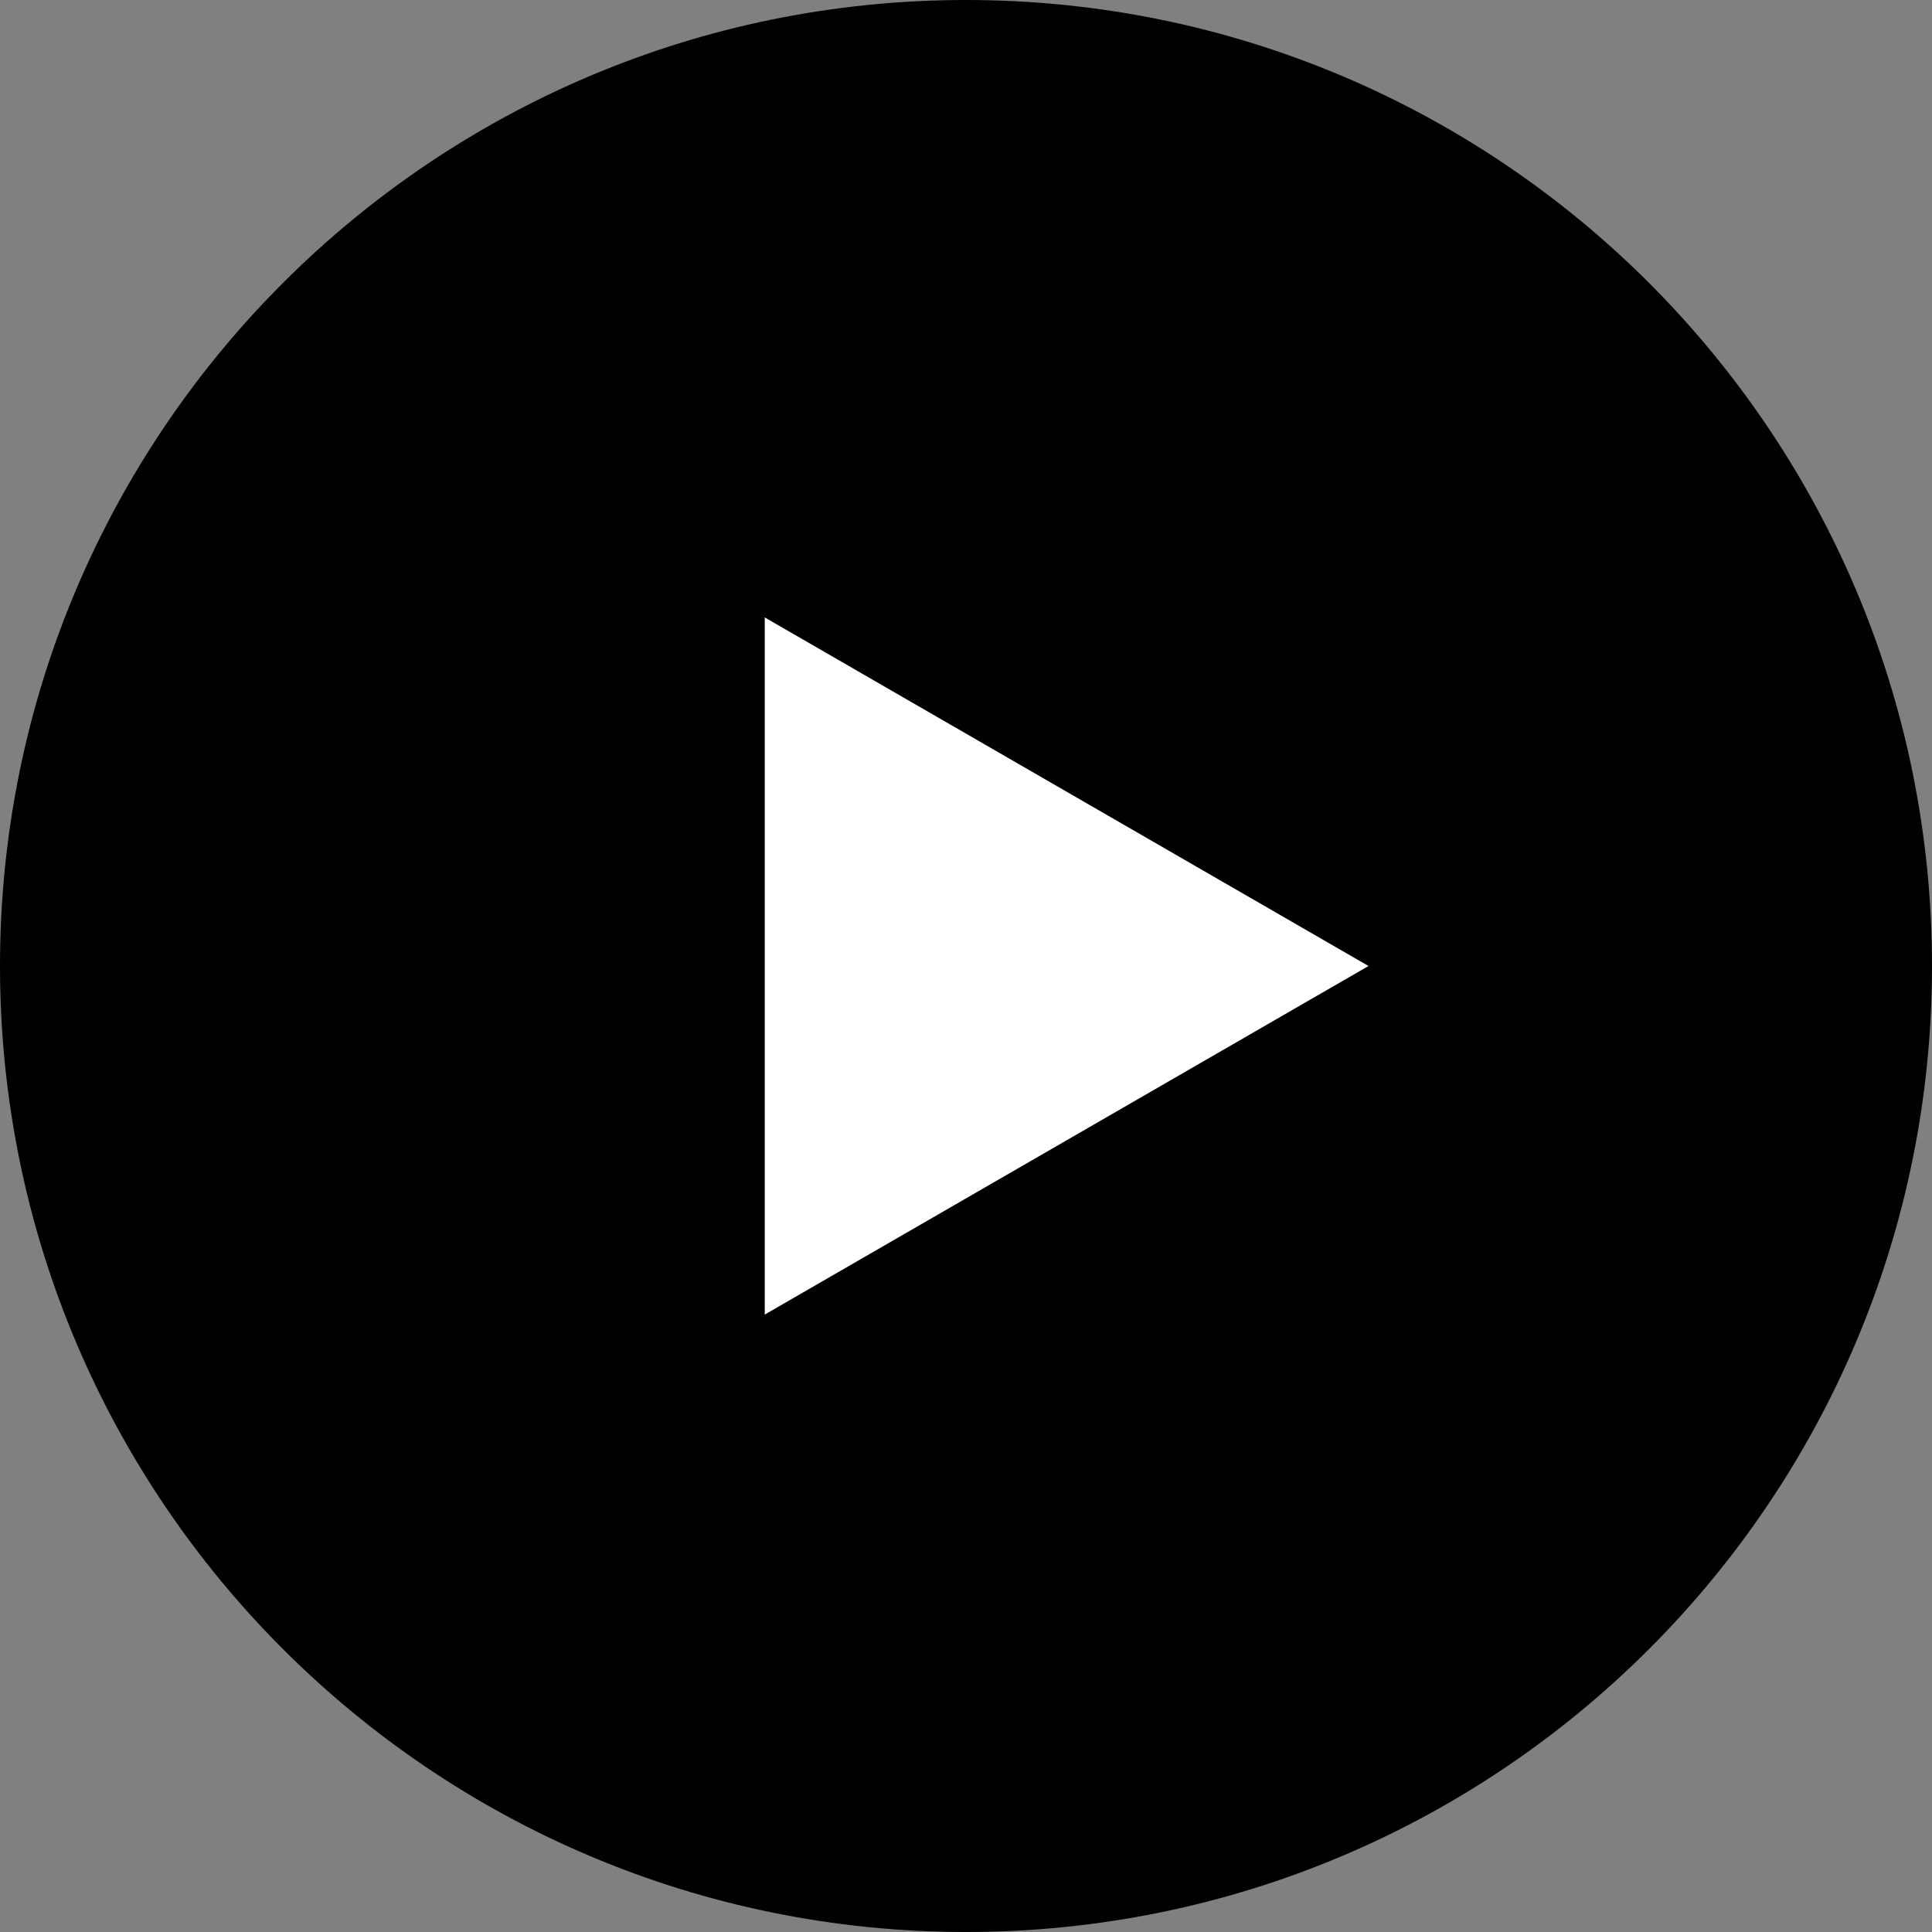 <svg width="48" height="48" viewBox="0 0 48 48" fill="none" xmlns="http://www.w3.org/2000/svg">
<rect x="0" y="0" width="48" height="48" fill="#808080" stroke="none"/>
<path d="M46 24C46 36.15 36.15 46 24 46C11.85 46 2 36.15 2 24C2 11.85 11.85 2 24 2C36.15 2 46 11.85 46 24Z" fill="black" stroke="black" stroke-width="4" stroke-linecap="round" stroke-linejoin="round"/>
<path d="M34 24L19 32.66L19 15.34L34 24Z" fill="white"/>
</svg>
